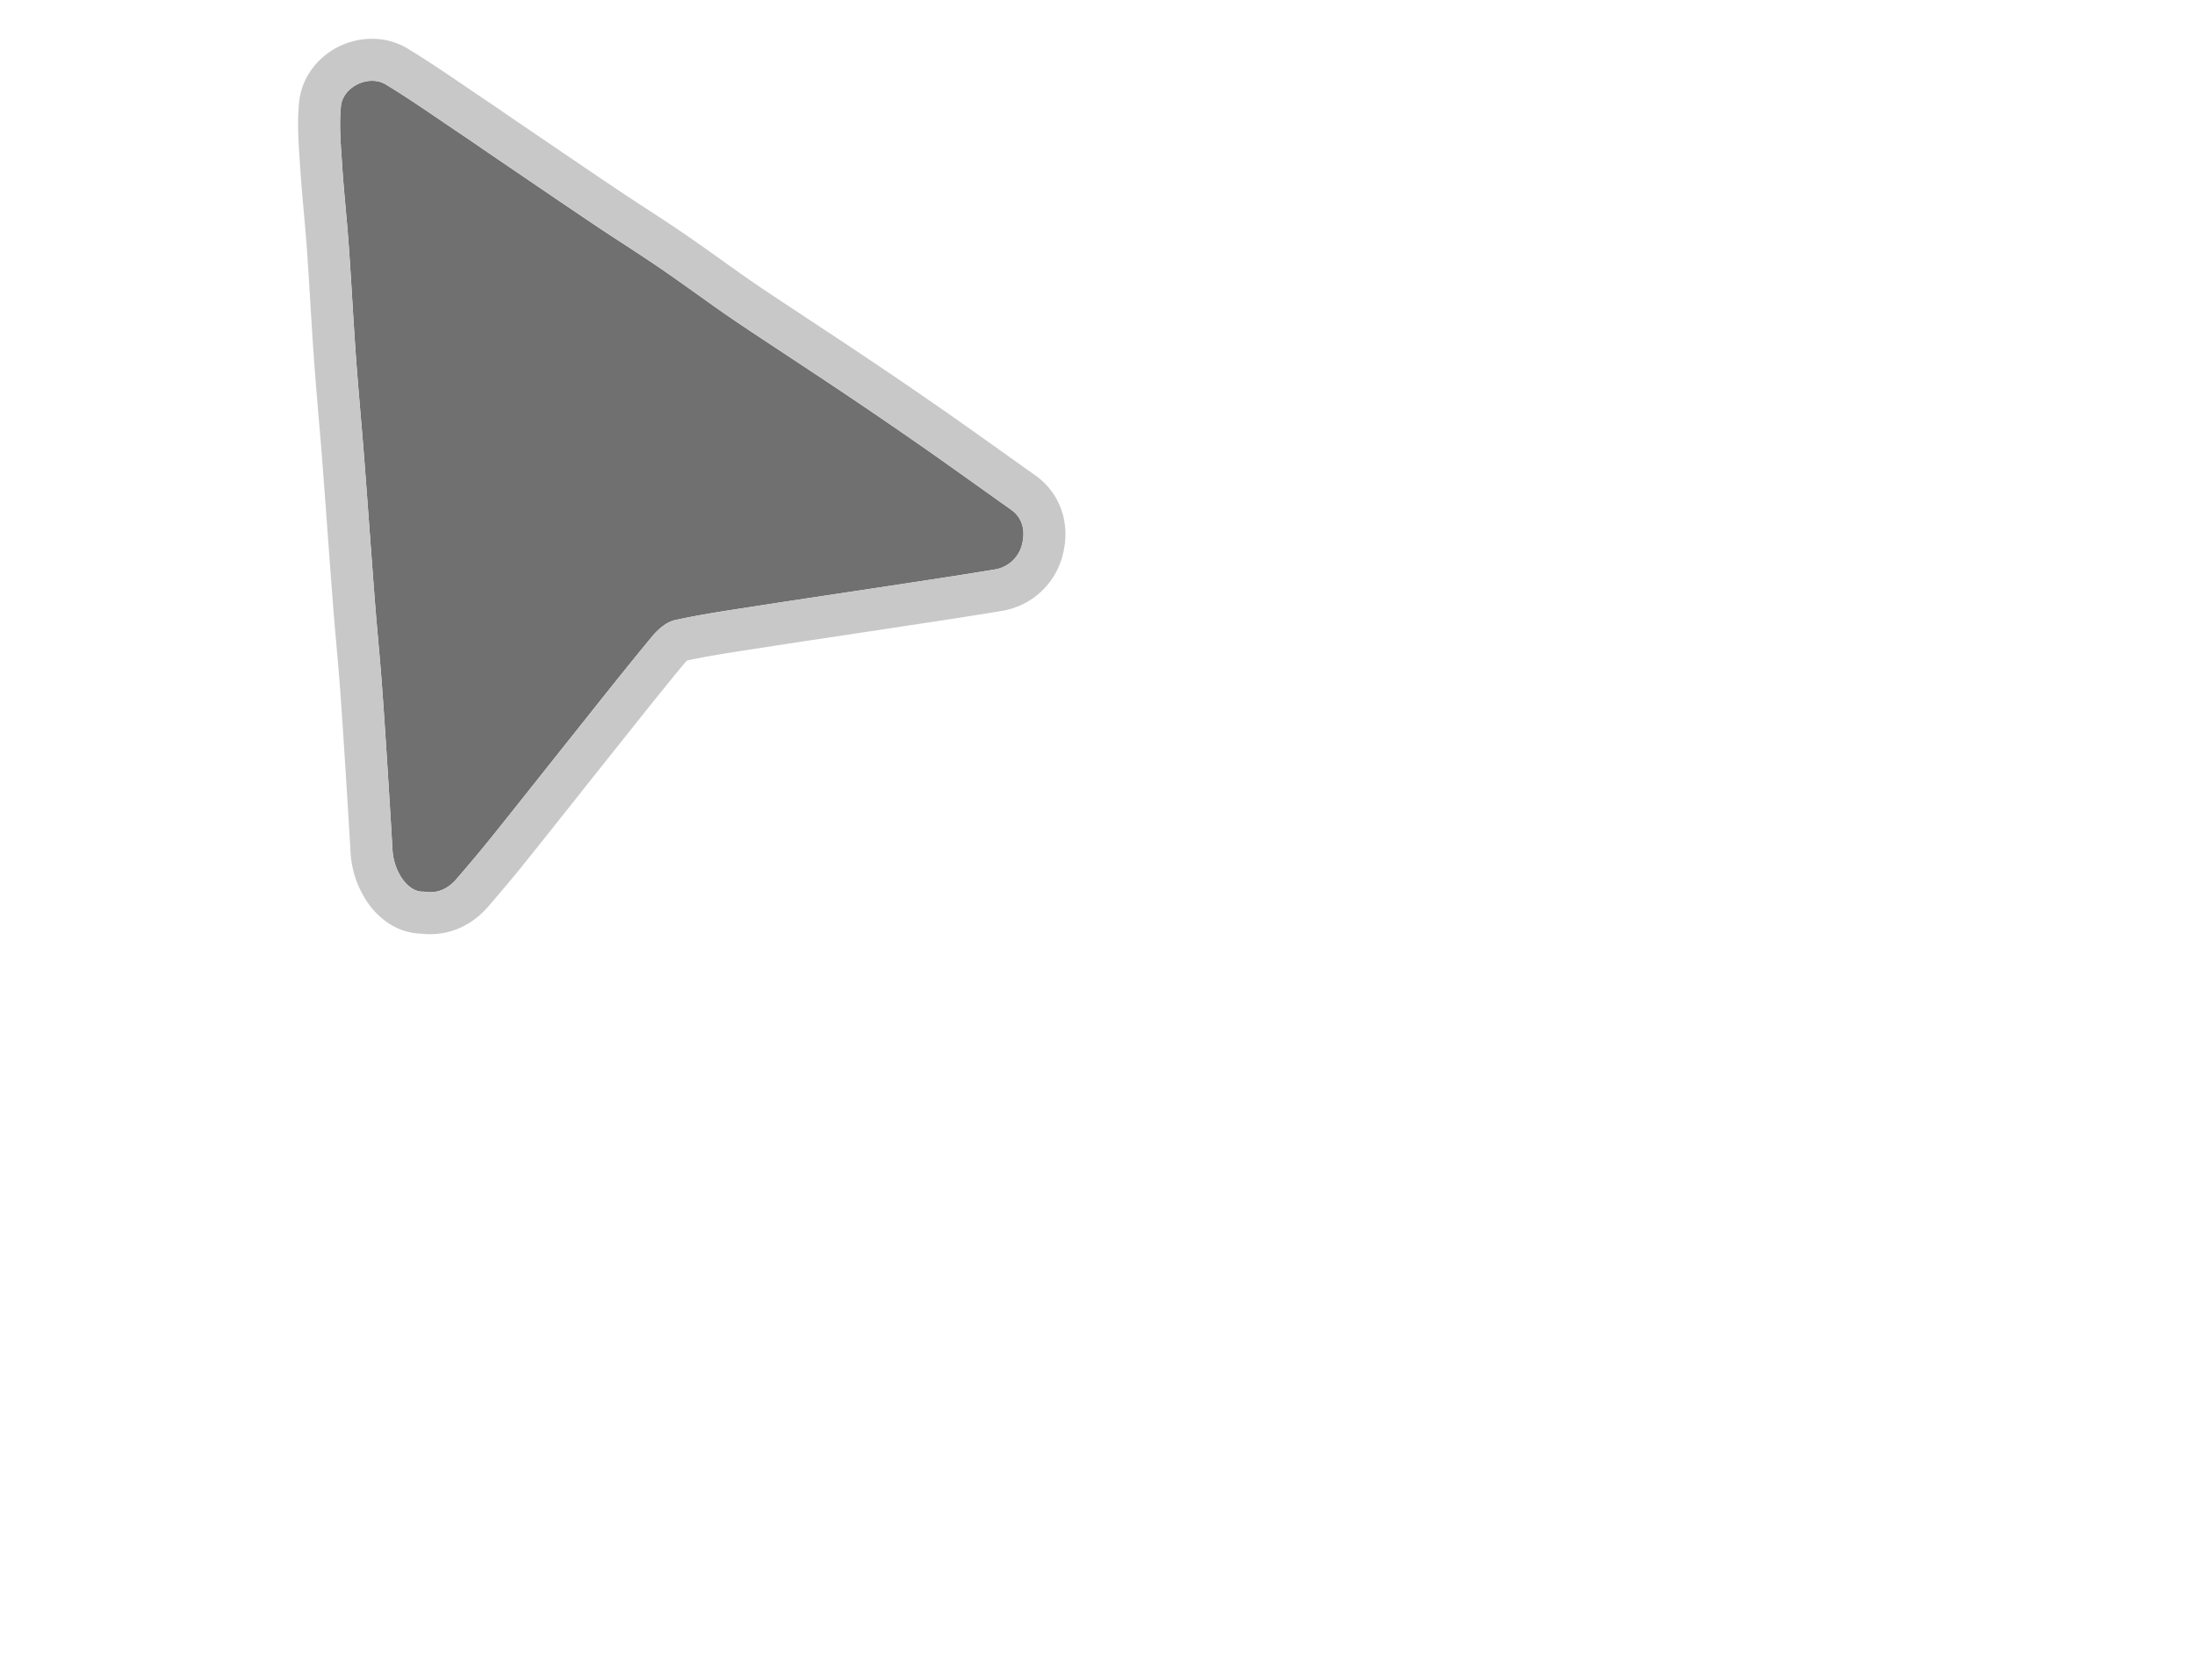 <svg id="Layer_1" data-name="Layer 1" xmlns="http://www.w3.org/2000/svg" viewBox="0 0 1306 1000">
  <defs>
    <style>
      .cls-1 {
        fill: #707070;
      }

      .cls-2 {
        fill: #c8c8c8;
      }

      .cls-3 {
        opacity: 0;
      }
    </style>
  </defs>
  <g id="main">
    <g>
      <path class="cls-1" d="M252.145,530.654c-9.22.734-17.863-11.697-18.616-24.776q-1.43-24.841-3.021-49.674c-1.094-17.053-2.169-34.108-3.462-51.146-1.194-15.734-2.775-31.439-3.989-47.172-2.193-28.407-4.18-56.83-6.37-85.238-1.545-20.042-3.449-40.058-4.891-60.107-1.597-22.193-2.722-44.421-4.297-66.616-1.131-15.934-2.917-31.823-3.936-47.762-.744-11.635-1.866-23.435-.711-34.949C204.027,51.502,219.533,44.181,229.599,50.298c15.625,9.495,30.574,20.103,45.784,30.278,5.621,3.761,11.158,7.648,16.752,11.45,20.229,13.749,40.419,27.556,60.716,41.205,12.97,8.722,26.214,17.04,39.127,25.844,12.339,8.413,24.383,17.259,36.609,25.838,6.134,4.304,12.352,8.494,18.594,12.641,18.464,12.266,37.016,24.402,55.425,36.75q22.782,15.282,45.3,30.955c17.955,12.551,35.726,25.365,53.602,38.03,7.4,5.244,8.526,13.26,6.607,20.649a19.879,19.879,0,0,1-16.172,14.988c-21.237,3.541-42.539,6.7-63.824,9.948-24.993,3.813-50.01,7.471-74.99,11.365-17.232,2.686-34.538,5.12-51.554,8.84-4.988,1.09-10.01,5.441-13.454,9.593-16.308,19.662-32.1,39.753-48.029,59.728-15.517,19.458-30.913,39.012-46.493,58.419q-10.806,13.46-22.138,26.495C266.43,529.109,260.047,532.058,252.145,530.654Z"/>
      <path class="cls-2" d="M221.395,48.088a15.685,15.685,0,0,1,8.204,2.21c15.625,9.495,30.574,20.103,45.784,30.278,5.621,3.761,11.158,7.648,16.752,11.45,20.229,13.749,40.419,27.556,60.716,41.205,12.97,8.722,26.214,17.04,39.127,25.844,12.339,8.413,24.382,17.259,36.609,25.838,6.135,4.305,12.352,8.494,18.594,12.641,18.464,12.267,37.016,24.402,55.425,36.75q22.782,15.282,45.3,30.955c17.955,12.551,35.726,25.365,53.602,38.03,7.4,5.244,8.526,13.26,6.607,20.649a19.879,19.879,0,0,1-16.172,14.988c-21.237,3.541-42.539,6.7-63.824,9.948-24.993,3.814-50.01,7.471-74.99,11.365-17.232,2.686-34.538,5.12-51.554,8.84-4.988,1.09-10.01,5.441-13.454,9.593-16.308,19.662-32.1,39.753-48.029,59.728-15.517,19.458-30.913,39.012-46.493,58.419q-10.806,13.46-22.138,26.495c-4.193,4.832-9.329,7.686-15.501,7.686a21.76,21.76,0,0,1-3.812-.346q-.391.031-.78.031c-8.922,0-17.104-12.098-17.836-24.807q-1.43-24.842-3.021-49.674c-1.094-17.053-2.169-34.108-3.462-51.146-1.194-15.734-2.775-31.439-3.989-47.172-2.193-28.407-4.18-56.83-6.37-85.238-1.545-20.042-3.449-40.058-4.891-60.107-1.597-22.193-2.722-44.421-4.297-66.616-1.131-15.934-2.917-31.823-3.936-47.762-.744-11.635-1.866-23.435-.711-34.949.883-8.803,9.863-15.125,18.543-15.125m.002-25h-.004c-22.229.002-41.3,16.531-43.416,37.63-1.204,12.004-.431,23.322.317,34.267q.163,2.39.319,4.773c.57,8.92,1.371,17.809,2.144,26.406.638,7.092,1.299,14.426,1.803,21.531.761,10.72,1.43,21.69,2.078,32.298.686,11.236,1.395,22.855,2.221,34.342.823,11.44,1.803,22.979,2.752,34.138.728,8.567,1.481,17.426,2.149,26.096,1.082,14.038,2.134,28.337,3.15,42.166,1.038,14.112,2.111,28.704,3.22,43.075.601,7.787,1.296,15.626,1.967,23.207.697,7.867,1.418,16.002,2.019,23.932,1.179,15.544,2.197,31.436,3.182,46.805l.26,4.051c1.053,16.428,2.066,33.086,3.011,49.51a58.777,58.777,0,0,0,10.373,30.138c7.982,11.322,19.448,17.926,31.57,18.222A46.24,46.24,0,0,0,255.957,556c13.05,0,25.261-5.789,34.383-16.3,7.718-8.878,15.378-18.045,22.751-27.23C322.545,500.695,332.066,488.696,341.273,477.092c6.015-7.581,12.236-15.421,18.363-23.104q5.074-6.362,10.135-12.735c12.243-15.399,24.902-31.323,37.59-46.619a14.466,14.466,0,0,1,1.477-1.545c12.807-2.721,25.803-4.714,39.523-6.818q4.309-.661,8.616-1.329c14.984-2.336,30.268-4.629,45.049-6.847,9.784-1.468,19.9-2.986,29.862-4.506q6.03-.92,12.06-1.834c17.042-2.586,34.663-5.261,52.044-8.158A44.76,44.76,0,0,0,632.367,330.007c4.731-18.546-1.543-36.583-16.406-47.115-6.414-4.545-12.938-9.197-19.246-13.695-11.262-8.031-22.908-16.335-34.486-24.427-15.097-10.508-30.458-21.005-45.696-31.226-11.467-7.692-23.143-15.403-34.435-22.861-6.919-4.569-14.073-9.294-21.082-13.951-7.33-4.869-12.902-8.657-18.069-12.283-4.58-3.214-9.253-6.551-13.772-9.778-7.501-5.357-15.258-10.896-23.114-16.252-7.266-4.954-14.648-9.768-21.786-14.422-5.769-3.762-11.735-7.652-17.473-11.511-14.85-9.987-29.922-20.247-44.497-30.169q-8.057-5.485-16.117-10.966-3.311-2.251-6.605-4.529c-3.342-2.302-6.799-4.682-10.299-7.024-4.169-2.789-8.428-5.686-12.547-8.488-10.987-7.473-22.347-15.201-34.155-22.376a40.75,40.75,0,0,0-21.186-5.845Z"/>
    </g>
  </g>
  <g id="copy" class="cls-3">
    <path class="cls-2" d="M975.256,523.961c90.381,0,163.649,77.277,163.649,172.604s-73.268,172.603-163.649,172.603H591.076c-90.381,0-163.649-77.277-163.649-172.604S500.696,523.961,591.076,523.961H975.256m0-35.961H591.076c-109.211,0-197.744,93.377-197.744,208.564v0c0,115.187,88.533,208.564,197.744,208.564H975.256C1084.467,905.129,1173,811.752,1173,696.565v-0C1173,581.378,1084.467,488,975.256,488Z"/>
    <path class="cls-2" d="M963.451,510.973h-360.57c-102.499,0-185.591,83.092-185.591,185.592v0c0,102.499,83.092,185.591,185.591,185.591h360.57c102.499,0,185.592-83.092,185.592-185.591v-0c0-102.499-83.092-185.592-185.592-185.592Z"/>
    <path class="cls-1" d="M963.451,542.973a153.592,153.592,0,0,1,0,307.183h-360.57a153.592,153.592,0,1,1,0-307.183h360.57m0-32h-360.57c-102.499,0-185.591,83.092-185.591,185.592v0c0,102.499,83.092,185.591,185.591,185.591h360.57c102.499,0,185.592-83.092,185.592-185.591v-0c0-102.499-83.092-185.592-185.592-185.592Z"/>
    <g>
      <path class="cls-1" d="M547.305,761.641a74.17,74.17,0,0,1-29-27.81q-10.499-17.742-10.496-40.037,0-22.288,10.604-40.037A74.961,74.961,0,0,1,547.521,625.947q18.504-10.064,41.444-10.064A86.461,86.461,0,0,1,622.943,622.376a69.323,69.323,0,0,1,25.97,18.828l-18.179,17.098q-16.449-17.744-40.47-17.747a56.743,56.743,0,0,0-27.918,6.817,49.114,49.114,0,0,0-19.261,18.937,58.005,58.005,0,0,0,0,54.971,49.094,49.094,0,0,0,19.261,18.937,56.753,56.753,0,0,0,27.918,6.816q24.022,0,40.47-17.962l18.179,17.313a69.143,69.143,0,0,1-26.078,18.828,87.252,87.252,0,0,1-34.086,6.492Q565.807,771.704,547.305,761.641Z"/>
      <path class="cls-1" d="M689.383,763.48a55.194,55.194,0,0,1-21.966-21.101,63.098,63.098,0,0,1,0-61.139A55.459,55.459,0,0,1,689.383,660.249,65.578,65.578,0,0,1,720.98,652.675q17.742,0,31.813,7.574a55.497,55.497,0,0,1,21.966,20.992,63.098,63.098,0,0,1,0,61.139,55.231,55.231,0,0,1-21.966,21.101q-14.071,7.578-31.813,7.574A65.545,65.545,0,0,1,689.383,763.48Zm56.269-25.537q9.738-9.952,9.738-26.187,0-16.232-9.738-26.187-9.74-9.952-24.672-9.955-14.933,0-24.563,9.955-9.632,9.957-9.63,26.187-0,16.23,9.63,26.187,9.627,9.957,24.563,9.955,14.933,0,24.672-9.955Z"/>
      <path class="cls-1" d="M902.876,660.033a53.095,53.095,0,0,1,20.885,20.775q7.572,13.421,7.574,30.948,0,17.53-7.574,31.056a52.863,52.863,0,0,1-20.885,20.884,61.309,61.309,0,0,1-30.19,7.358q-23.373,0-37.007-15.582v56.053H808.626V653.973h25.754v15.149a41.857,41.857,0,0,1,16.556-12.336,55.953,55.953,0,0,1,21.75-4.111A61.369,61.369,0,0,1,902.876,660.033Zm-8.656,77.91q9.627-9.952,9.63-26.187,0-16.232-9.63-26.187-9.633-9.952-24.563-9.955a34.81,34.81,0,0,0-17.53,4.437,32.072,32.072,0,0,0-12.336,12.66,42.175,42.175,0,0,0,0,38.09,32.041,32.041,0,0,0,12.336,12.66,34.78,34.78,0,0,0,17.53,4.437Q884.589,747.898,894.22,737.943Z"/>
      <path class="cls-1" d="M1062.049,653.973l-54.104,124.873q-7.578,18.829-18.396,26.512-10.824,7.679-26.187,7.683a53.809,53.809,0,0,1-17.097-2.813,37.818,37.818,0,0,1-13.851-7.791l10.82-19.91a29.469,29.469,0,0,0,9.198,5.843,28.167,28.167,0,0,0,10.712,2.164,18.443,18.443,0,0,0,11.795-3.679q4.652-3.683,8.549-12.336l1.947-4.545-50.425-116H963.146l36.358,85.485,36.575-85.485Z"/>
    </g>
  </g>
</svg>
